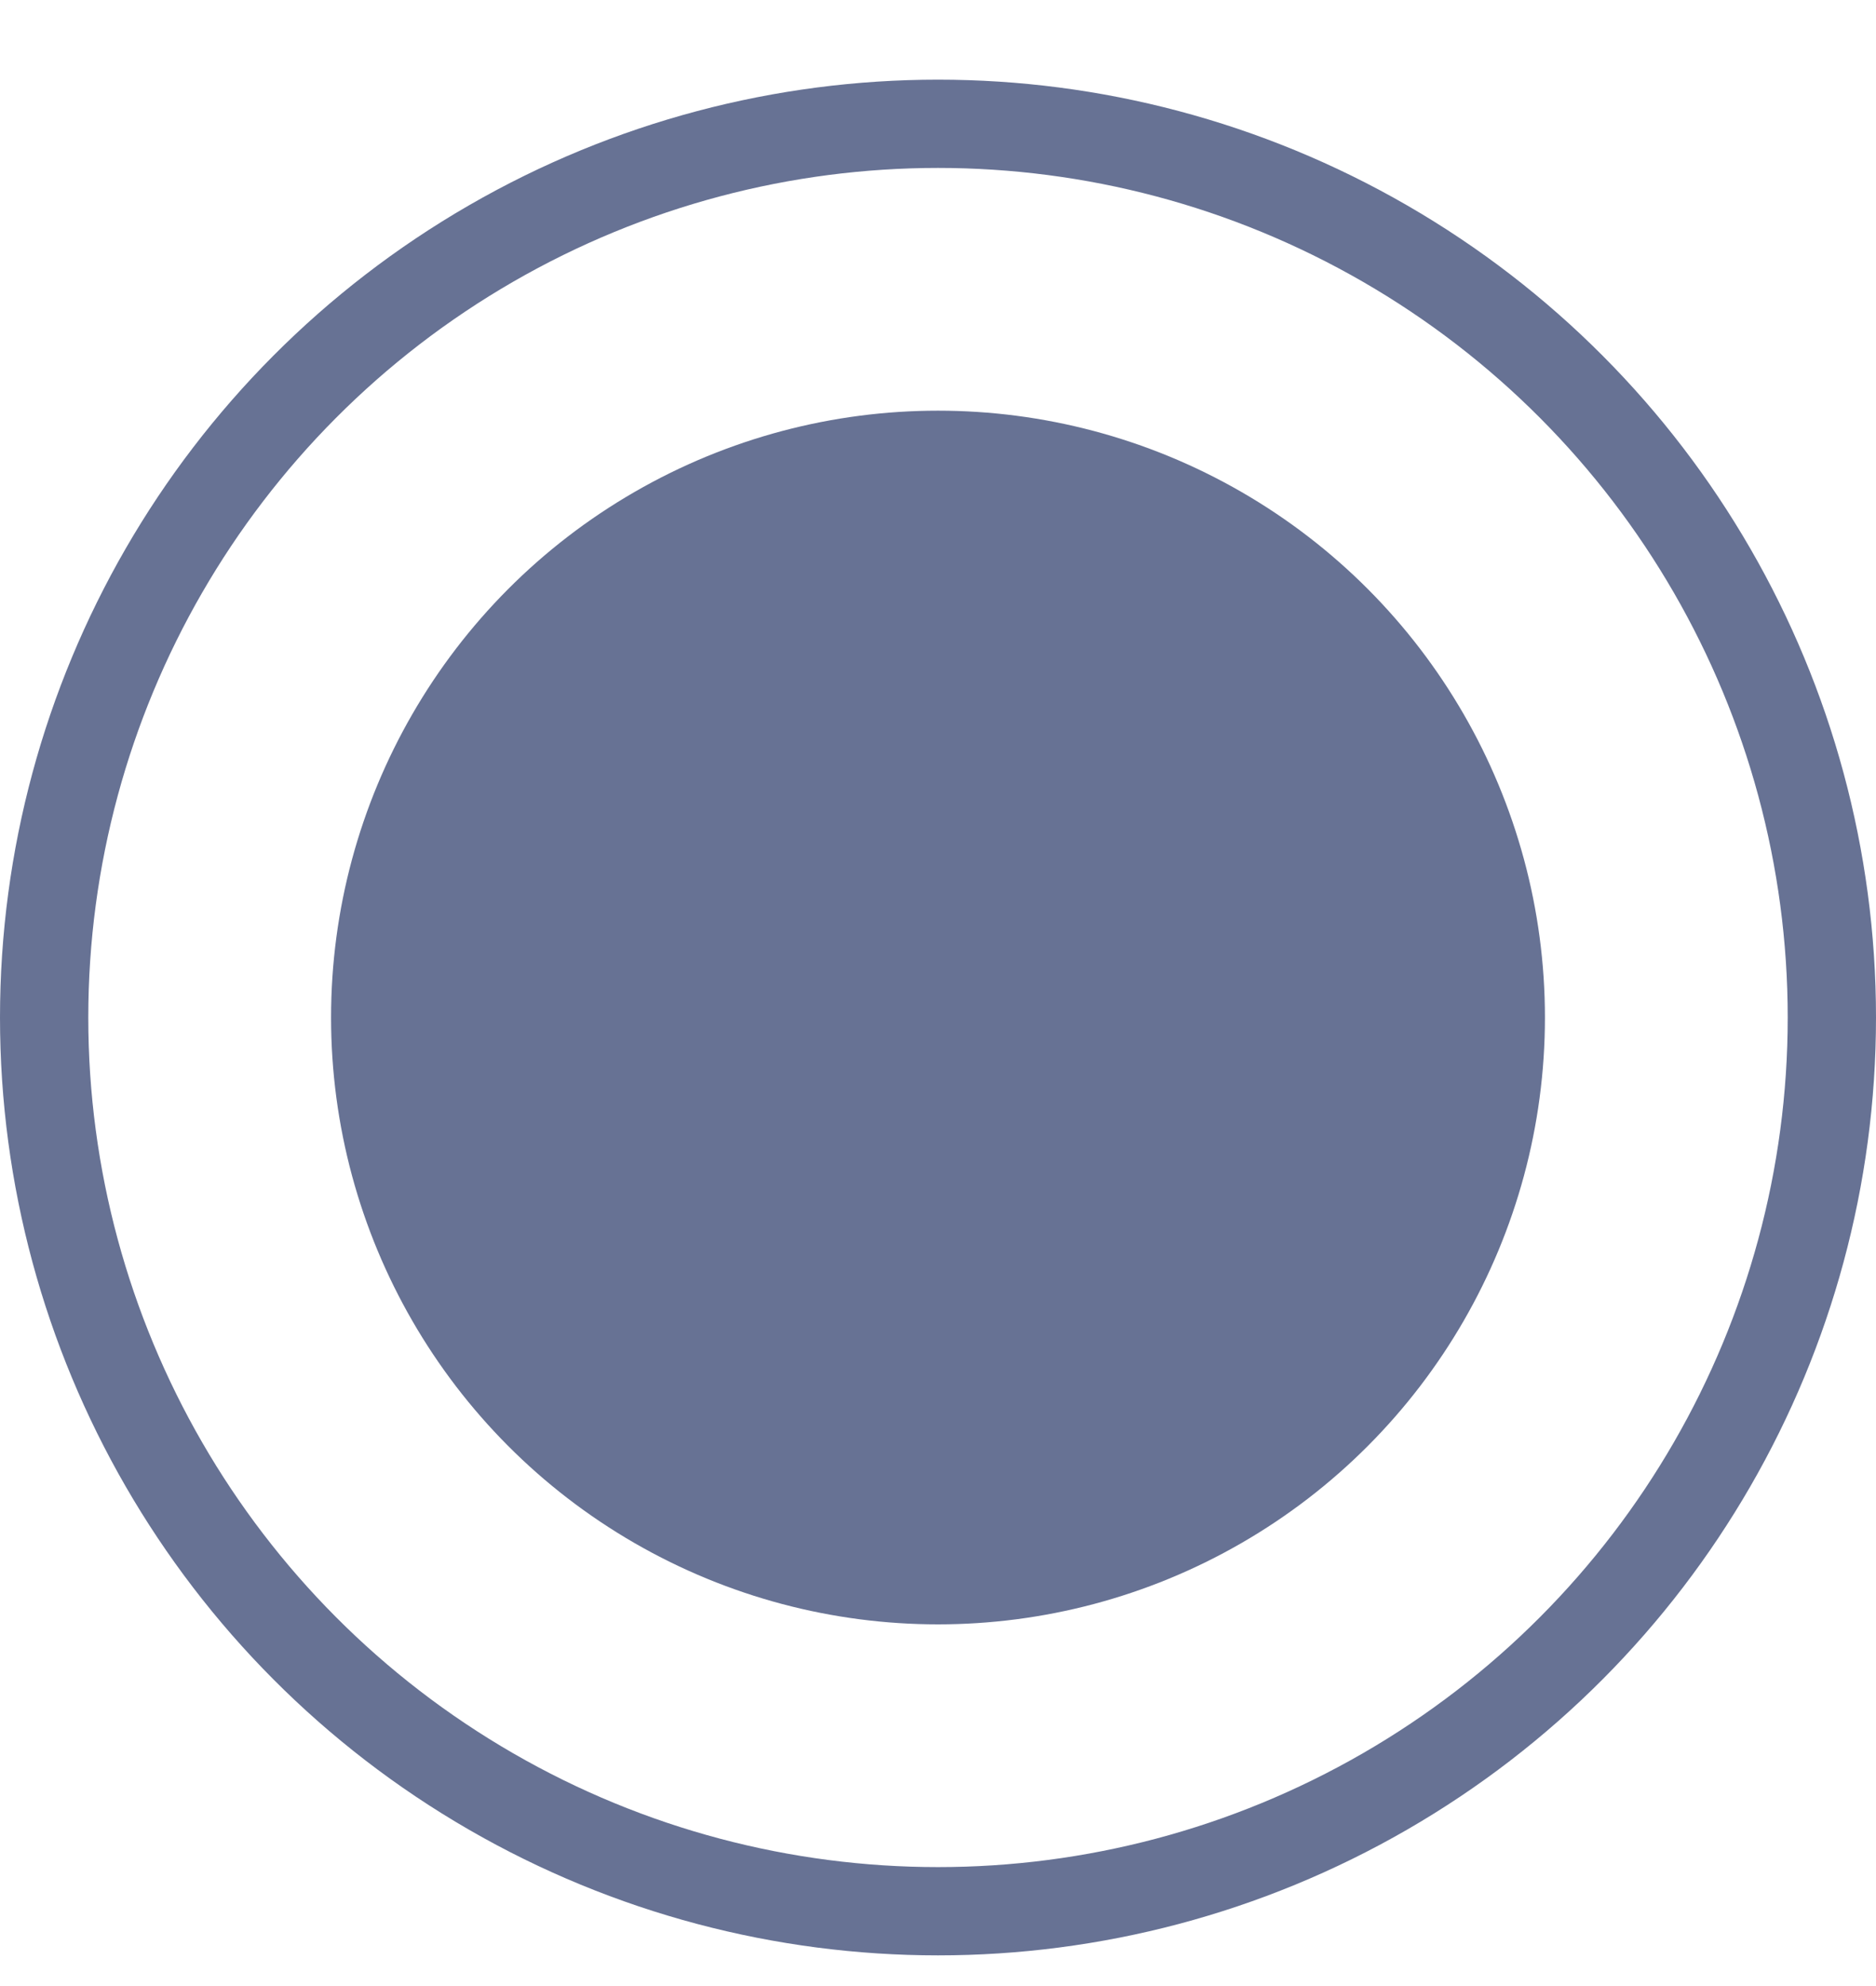 <svg width="17" height="18" viewBox="0 0 17 18" fill="none" xmlns="http://www.w3.org/2000/svg">
<g id="Group 747">
<circle id="Ellipse 172" cx="8.5" cy="9.222" r="5.5" fill="#677294"/>
<circle id="Ellipse 173" cx="8.5" cy="9.222" r="8.1" stroke="#677294" stroke-width="0.8"/>
</g>
</svg>
